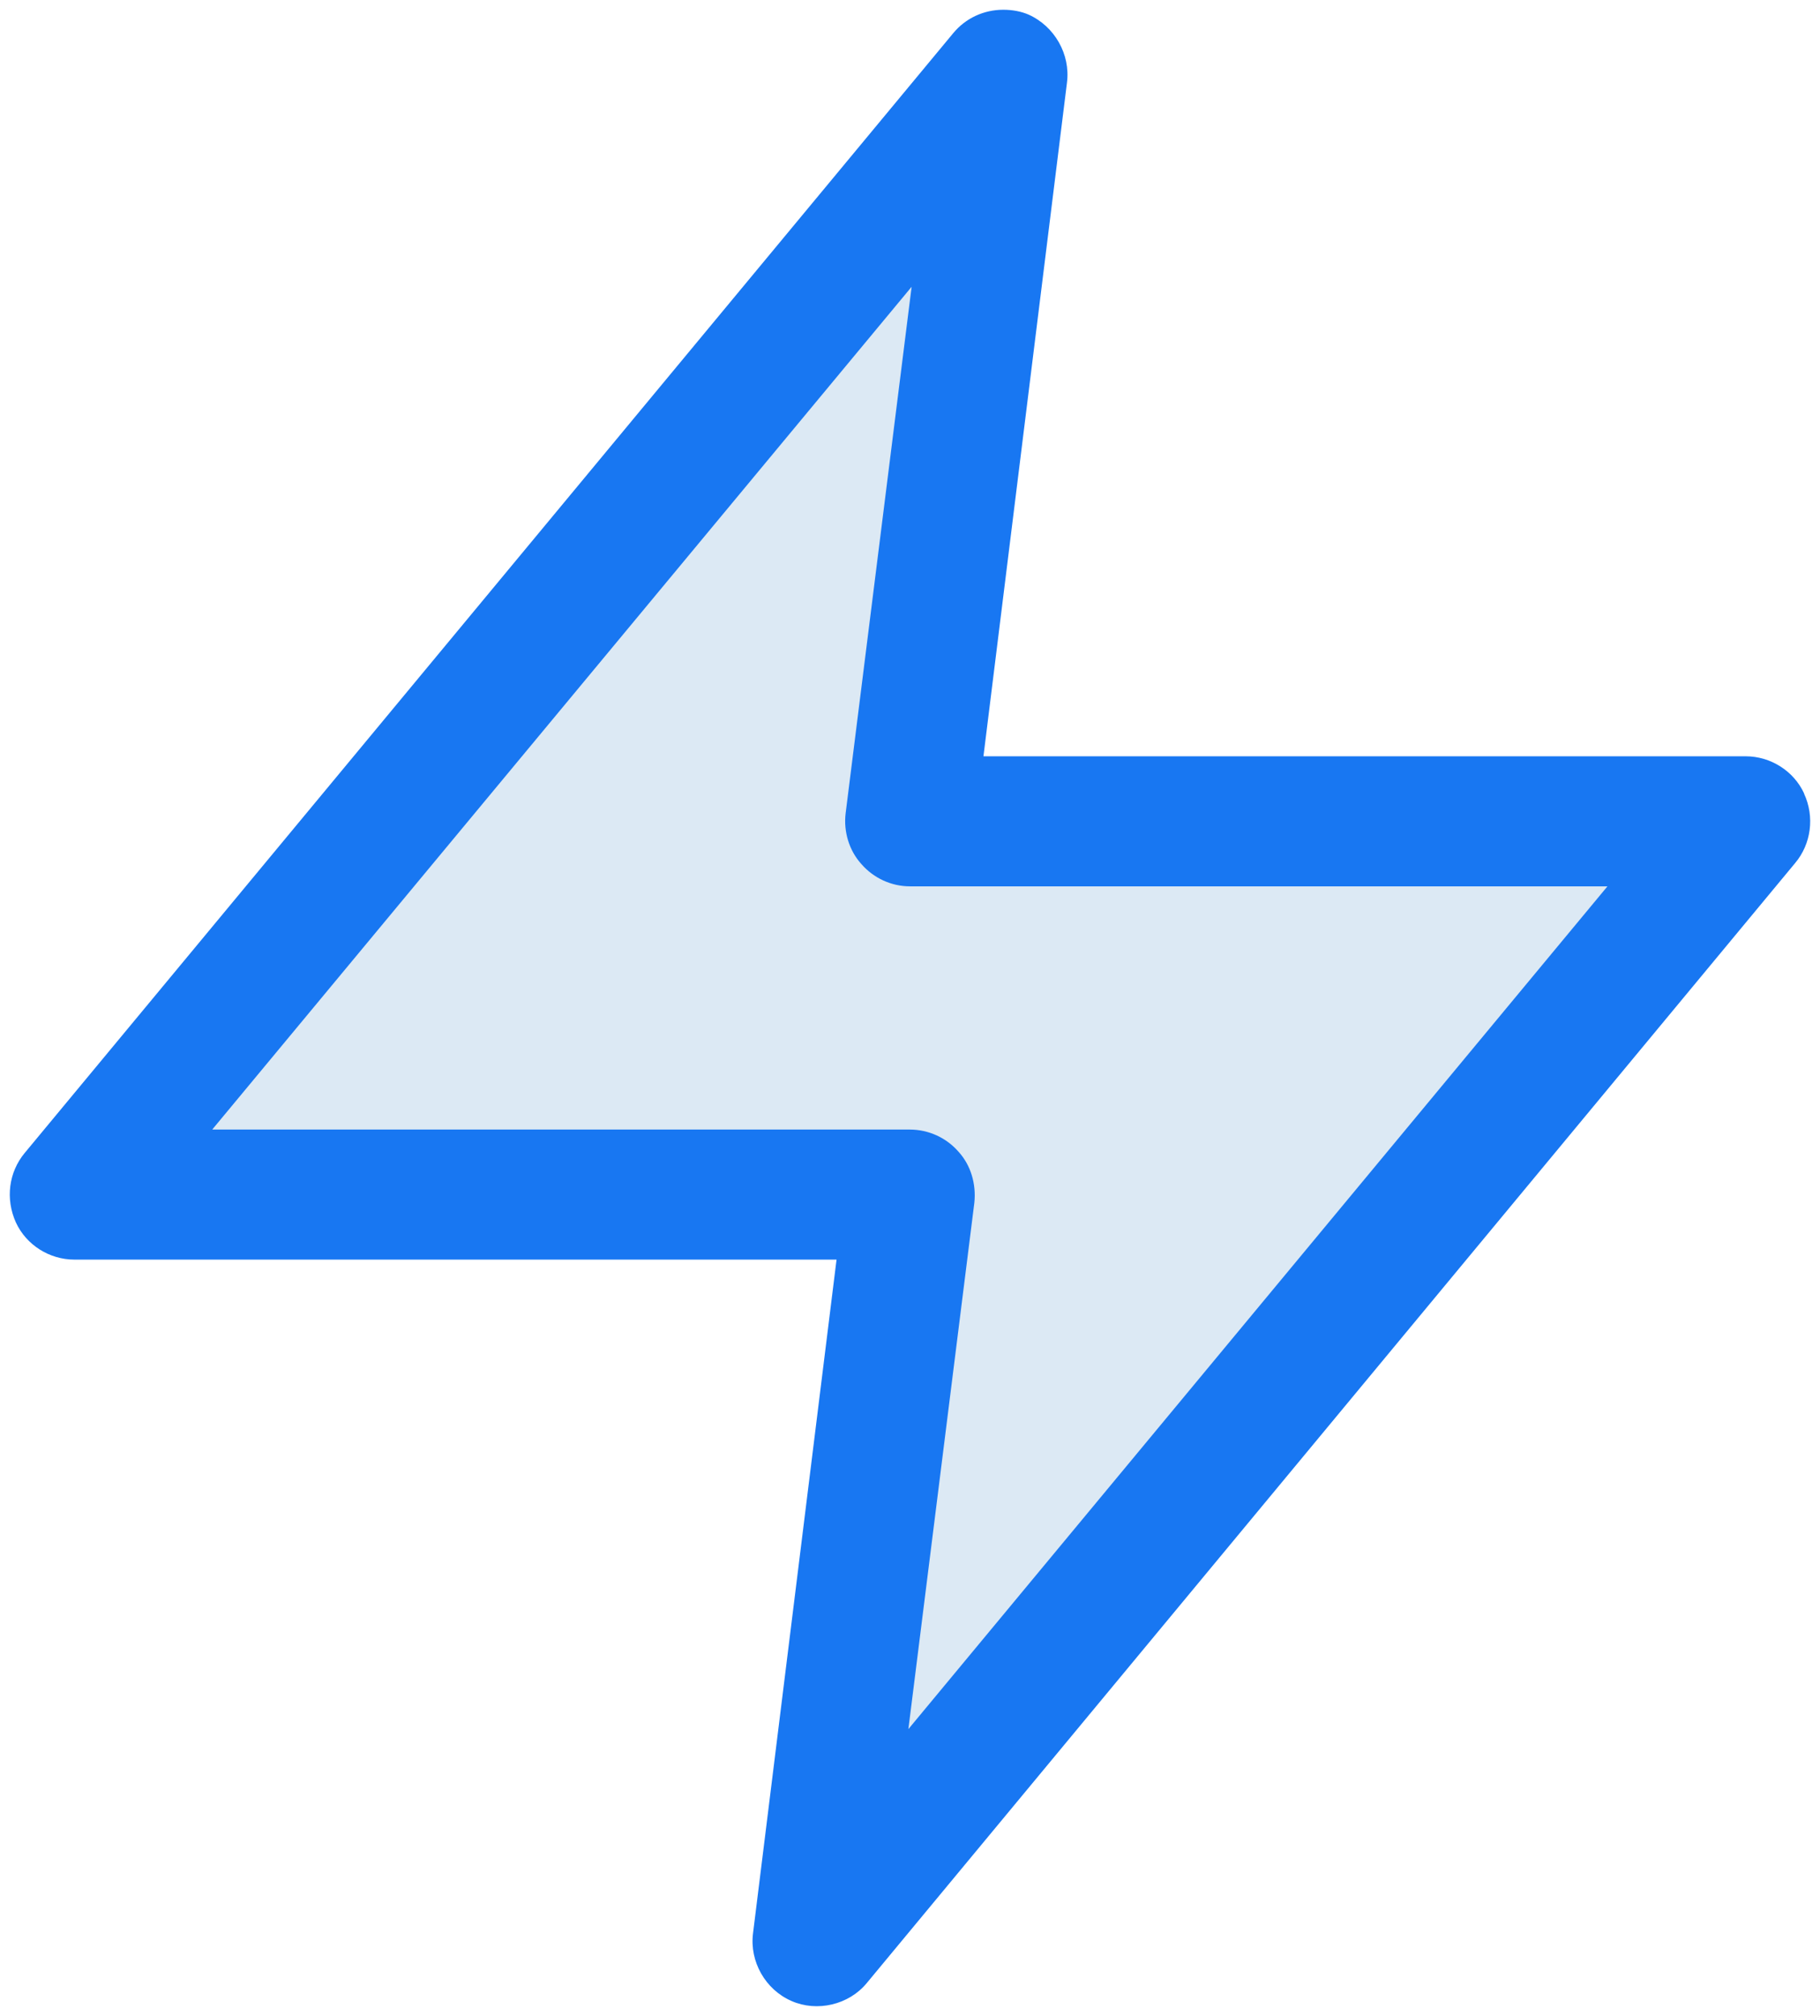 <svg xmlns="http://www.w3.org/2000/svg" width="56" height="62" fill="none" viewBox="0 0 56 62">
    <path fill="#DCE9F4" fill-rule="evenodd" d="M29.4 38.32c.07-.68-.13-1.37-.59-1.89-.46-.53-1.12-.83-1.81-.83H5.05L28.53 7.24l-1 17c-.07.68-.46.49 0 1 .46.52.32 1 1 1h22l-23.13 28 2-15.92z" clip-rule="evenodd"/>
    <path fill="#1877f2" fill-rule="evenodd" d="M55.51 24.41v-.01c-.32-.69-1.03-1.14-1.8-1.14H30.26l2.57-20.72c.11-.87-.38-1.73-1.18-2.09-.23-.1-.5-.15-.78-.15-.6 0-1.16.26-1.54.72L.76 35.46c-.49.59-.6 1.41-.27 2.14.32.69 1.03 1.14 1.8 1.14h23.45l-2.57 20.72c-.11.87.38 1.73 1.18 2.08.79.35 1.77.12 2.32-.55l28.56-34.44c.5-.59.61-1.43.28-2.14zM27.95 53.18l2.03-16.19c.06-.58-.11-1.15-.48-1.56-.38-.44-.93-.69-1.51-.69H6.53L28.05 8.82l-2.03 16.19c-.07.57.11 1.15.48 1.56.38.44.93.69 1.5.69h21.46L27.95 53.18z" clip-rule="evenodd"/>
</svg>
